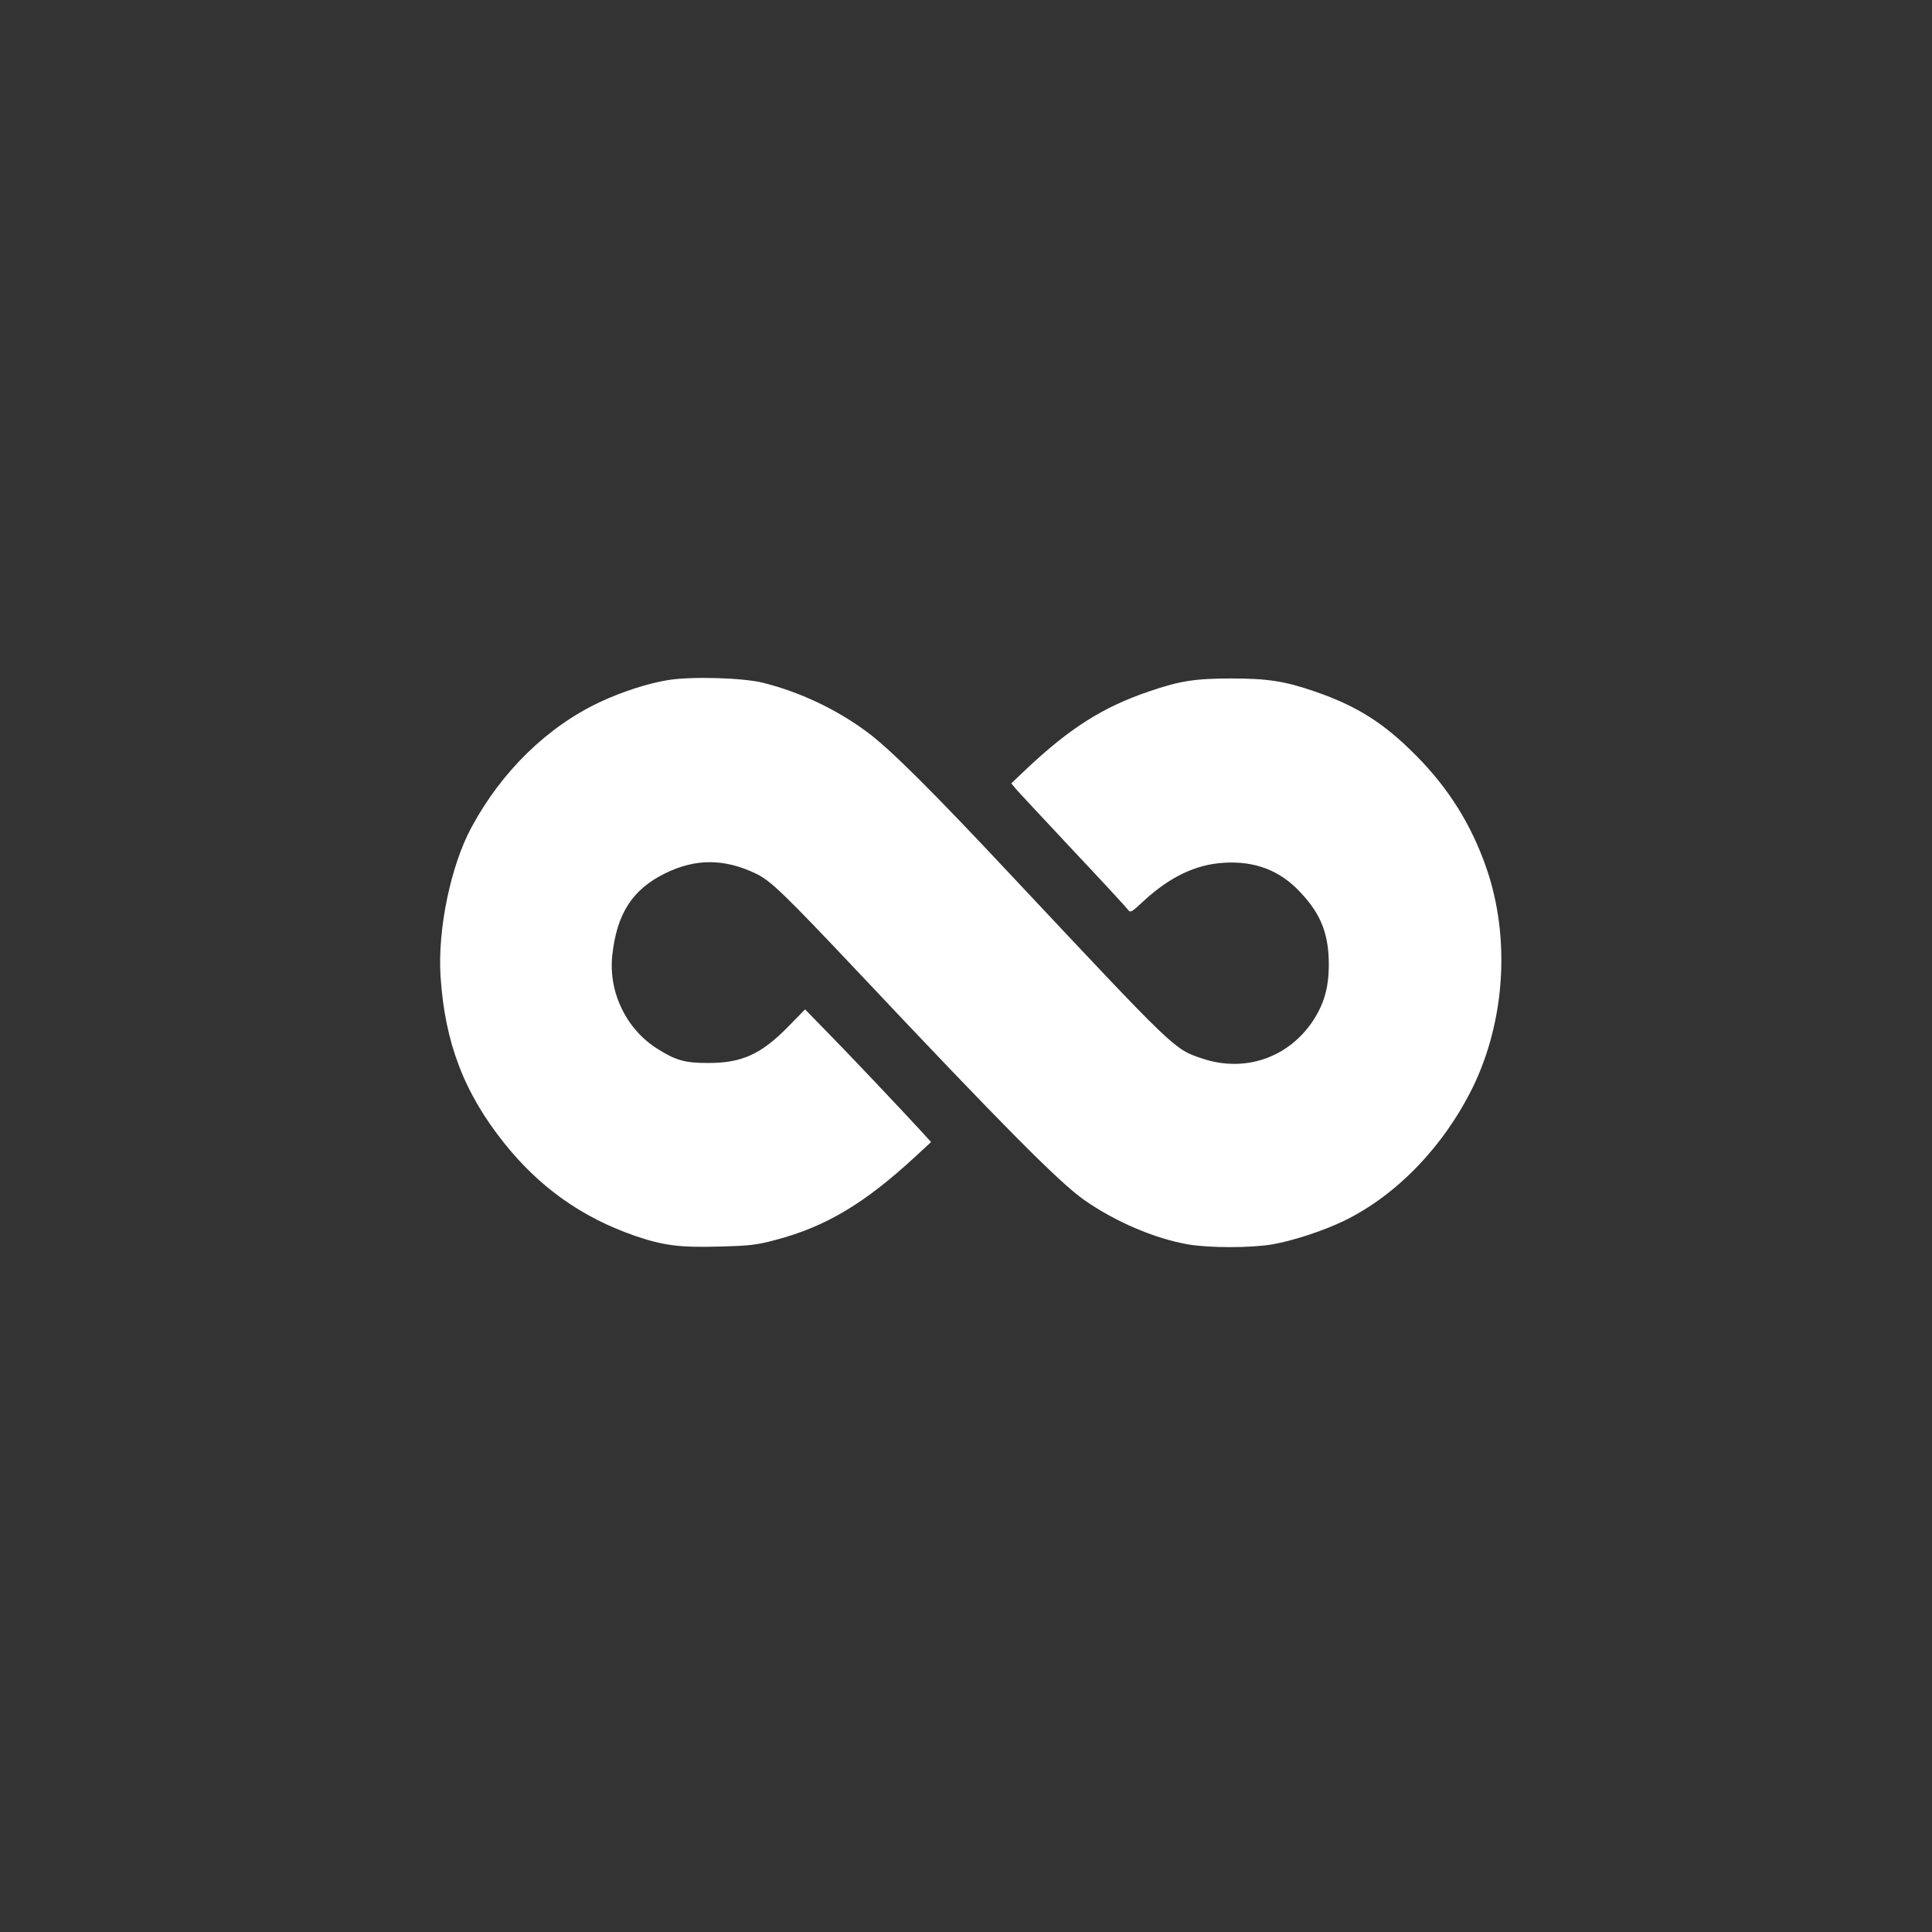 <svg xmlns="http://www.w3.org/2000/svg" version="1.0" width="1024pt" height="1024pt" viewBox="0 0 1024 1024" preserveAspectRatio="xMidYMid meet">

<rect x="0" y="0" width="1024" height="1024" fill="#333333" stroke="none"/>

<g transform="translate(0,1024) scale(0.1,-0.1)" fill="#ffffff" stroke="none">
<path d="M3538 6635 c-104 -17 -240 -61 -356 -115 -280 -131 -523 -368 -683 -665 -110 -203 -180 -541 -164 -790 23 -352 125 -619 340 -887 186 -232 409 -390 687 -487 151 -52 239 -64 448 -58 165 4 198 8 300 35 267 70 474 194 745 445 l80 74 -54 59 c-102 111 -374 399 -494 521 l-120 123 -86 -88 c-146 -150 -249 -197 -431 -196 -121 0 -169 14 -267 76 -164 104 -258 298 -238 493 24 222 106 350 280 436 163 80 316 79 485 -3 76 -37 152 -111 541 -523 766 -813 1061 -1110 1194 -1204 163 -115 374 -205 549 -236 115 -20 337 -20 452 0 109 19 272 73 379 125 277 135 526 393 680 705 173 353 201 796 73 1165 -80 230 -200 422 -373 596 -169 171 -311 261 -533 338 -162 56 -253 70 -447 70 -190 0 -272 -13 -433 -68 -245 -83 -419 -193 -650 -410 l-82 -78 31 -37 c18 -20 154 -166 303 -325 149 -158 277 -297 284 -307 13 -18 18 -16 84 46 138 127 275 193 423 202 165 11 299 -40 406 -155 112 -118 153 -225 152 -392 -1 -114 -25 -199 -81 -286 -130 -200 -364 -281 -591 -204 -149 50 -138 40 -1006 965 -427 456 -651 679 -773 768 -161 119 -355 210 -547 258 -107 27 -382 35 -507 14z" fill="#ffffff"/>
</g>
</svg>